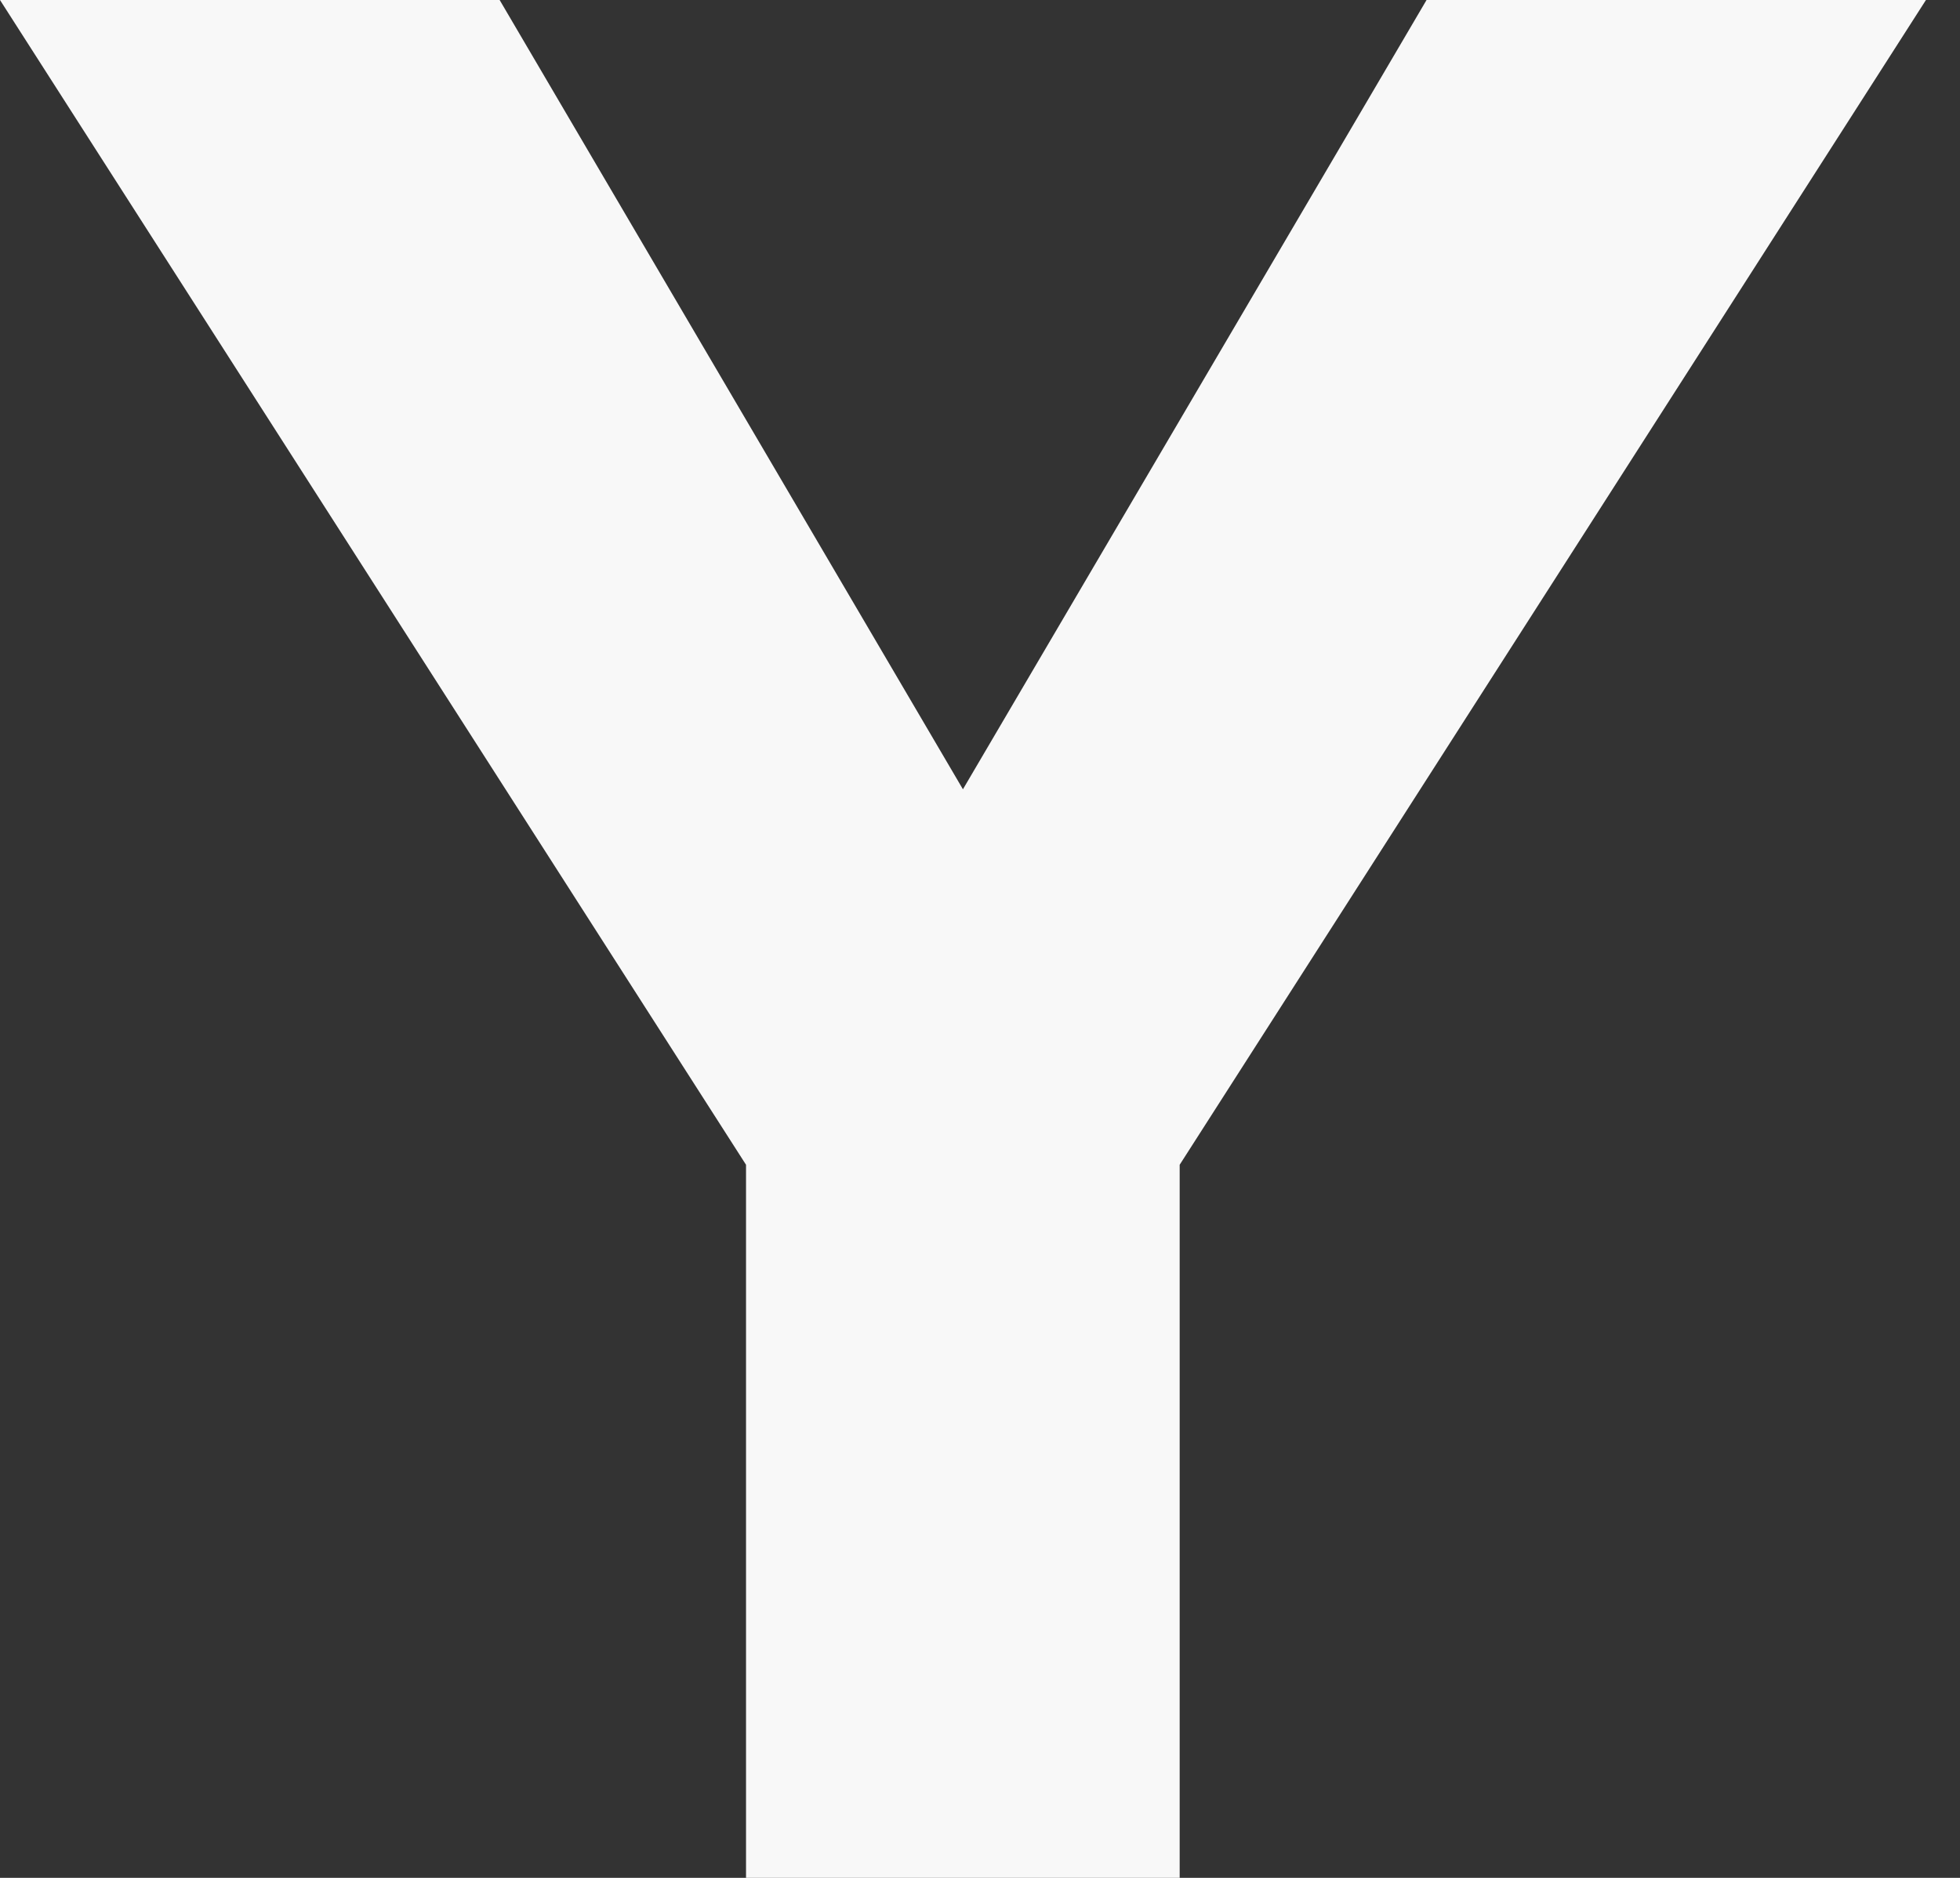 <svg width="24" height="23" viewBox="0 0 24 23" fill="none" xmlns="http://www.w3.org/2000/svg">
<rect x="0" y="0" width="24" height="23" fill="#333333" stroke="none"/>
<path fill-rule="evenodd" clip-rule="evenodd" d="M11.791 23H14.445V14.266L23.583 0H17.468L11.791 9.667L6.118 0H0L9.135 14.266V23H11.791Z" fill="#F8F8F8"/>
</svg>
